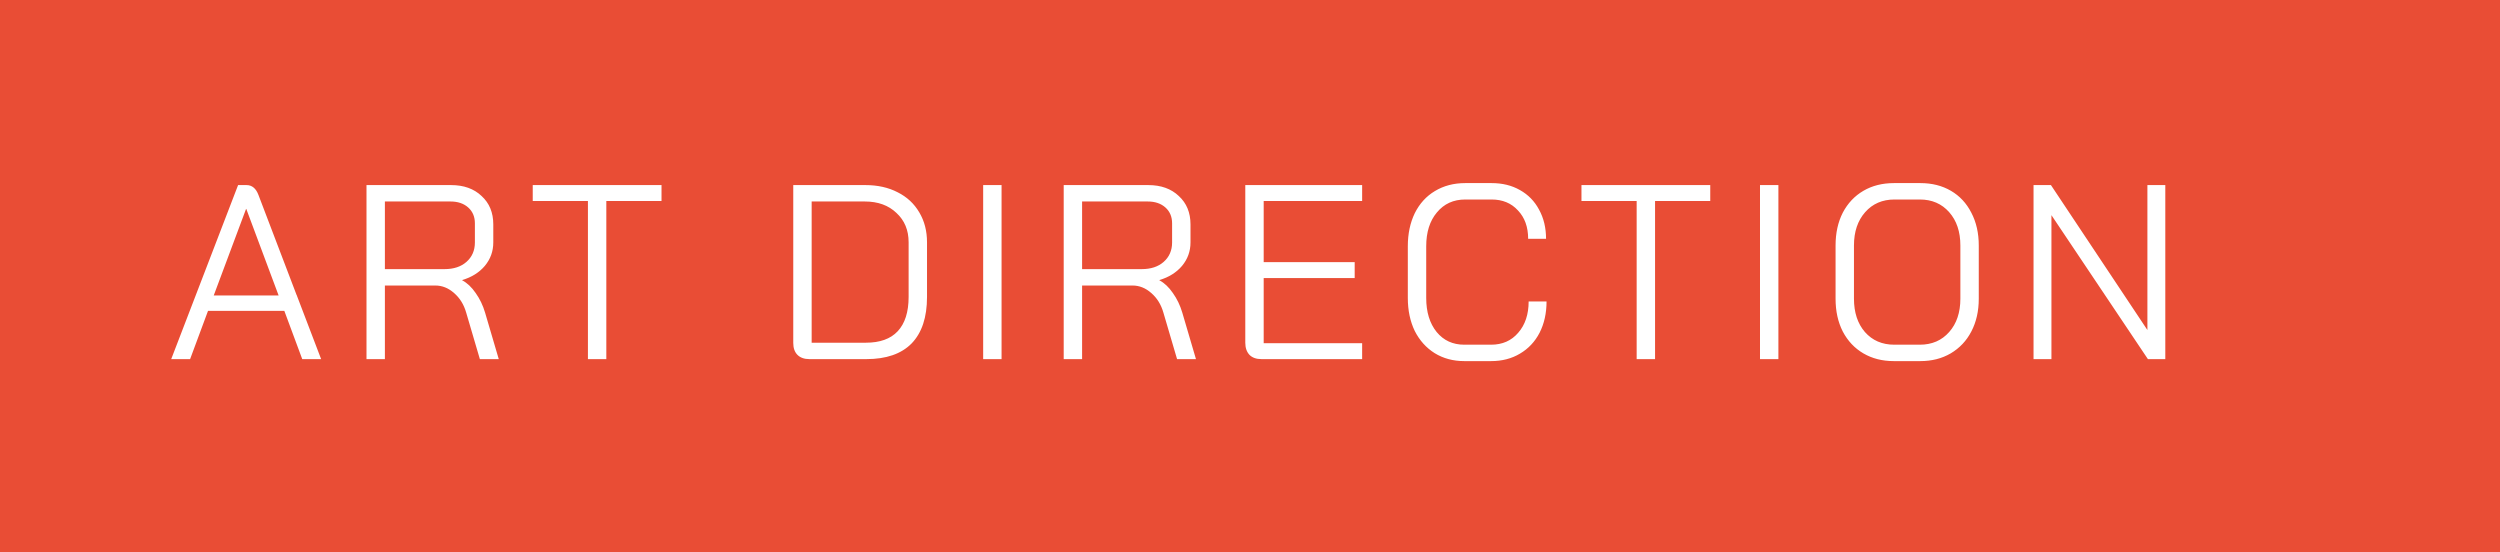 <svg width="181" height="40" viewBox="0 0 181 40" fill="none" xmlns="http://www.w3.org/2000/svg">
<path d="M0 0H181V40H0V0Z" fill="#E94D35"/>
<path d="M20.586 22.508H15.06L13.764 26H12.396L17.238 13.4H17.85C18.246 13.4 18.534 13.64 18.714 14.12L21.486 21.392H21.504V21.428L23.25 26H21.882L20.586 22.508ZM15.474 21.392H20.172L17.832 15.128H17.814L15.474 21.392ZM26.534 13.4H32.654C33.578 13.4 34.316 13.664 34.868 14.192C35.432 14.708 35.714 15.392 35.714 16.244V17.558C35.714 18.194 35.51 18.758 35.102 19.25C34.694 19.73 34.148 20.072 33.464 20.276V20.294C33.824 20.486 34.148 20.792 34.436 21.212C34.736 21.632 34.964 22.106 35.12 22.634L36.11 26H34.742L33.752 22.634C33.584 22.046 33.29 21.572 32.87 21.212C32.462 20.852 32.012 20.672 31.52 20.672H27.866V26H26.534V13.4ZM32.186 19.484C32.846 19.484 33.374 19.31 33.77 18.962C34.178 18.602 34.382 18.134 34.382 17.558V16.172C34.382 15.692 34.22 15.308 33.896 15.02C33.572 14.732 33.146 14.588 32.618 14.588H27.866V19.484H32.186ZM42.566 14.552H38.57V13.4H47.894V14.552H43.898V26H42.566V14.552ZM58.602 26C58.23 26 57.942 25.898 57.738 25.694C57.534 25.49 57.432 25.202 57.432 24.83V13.4H62.652C63.54 13.4 64.32 13.574 64.992 13.922C65.664 14.258 66.186 14.744 66.558 15.38C66.93 16.004 67.116 16.724 67.116 17.54V21.5C67.116 22.976 66.744 24.098 66 24.866C65.256 25.622 64.164 26 62.724 26H58.602ZM62.688 24.812C63.708 24.812 64.476 24.536 64.992 23.984C65.52 23.42 65.784 22.592 65.784 21.5V17.54C65.784 16.664 65.49 15.956 64.902 15.416C64.326 14.864 63.564 14.588 62.616 14.588H58.764V24.812H62.688ZM71.181 13.4H72.513V26H71.181V13.4ZM77.012 13.4H83.132C84.056 13.4 84.794 13.664 85.346 14.192C85.91 14.708 86.192 15.392 86.192 16.244V17.558C86.192 18.194 85.988 18.758 85.58 19.25C85.172 19.73 84.626 20.072 83.942 20.276V20.294C84.302 20.486 84.626 20.792 84.914 21.212C85.214 21.632 85.442 22.106 85.598 22.634L86.588 26H85.22L84.23 22.634C84.062 22.046 83.768 21.572 83.348 21.212C82.94 20.852 82.49 20.672 81.998 20.672H78.344V26H77.012V13.4ZM82.664 19.484C83.324 19.484 83.852 19.31 84.248 18.962C84.656 18.602 84.86 18.134 84.86 17.558V16.172C84.86 15.692 84.698 15.308 84.374 15.02C84.05 14.732 83.624 14.588 83.096 14.588H78.344V19.484H82.664ZM91.329 26C90.957 26 90.669 25.898 90.465 25.694C90.261 25.478 90.159 25.184 90.159 24.812V13.4H98.619V14.552H91.491V18.98H98.079V20.132H91.491V24.848H98.619V26H91.329ZM106.012 26.144C105.208 26.144 104.494 25.952 103.87 25.568C103.258 25.184 102.778 24.65 102.43 23.966C102.094 23.27 101.926 22.472 101.926 21.572V17.828C101.926 16.928 102.094 16.13 102.43 15.434C102.778 14.738 103.264 14.204 103.888 13.832C104.524 13.448 105.256 13.256 106.084 13.256H107.992C108.772 13.256 109.456 13.424 110.044 13.76C110.644 14.096 111.106 14.57 111.43 15.182C111.766 15.794 111.934 16.496 111.934 17.288H110.638C110.638 16.436 110.392 15.752 109.9 15.236C109.42 14.708 108.784 14.444 107.992 14.444H106.084C105.232 14.444 104.548 14.756 104.032 15.38C103.516 15.992 103.258 16.808 103.258 17.828V21.572C103.258 22.592 103.51 23.414 104.014 24.038C104.518 24.65 105.184 24.956 106.012 24.956H107.956C108.772 24.956 109.426 24.668 109.918 24.092C110.422 23.516 110.674 22.76 110.674 21.824H111.97C111.97 22.676 111.802 23.432 111.466 24.092C111.13 24.74 110.656 25.244 110.044 25.604C109.444 25.964 108.748 26.144 107.956 26.144H106.012ZM118.494 14.552H114.498V13.4H123.822V14.552H119.826V26H118.494V14.552ZM127.424 13.4H128.756V26H127.424V13.4ZM137.107 26.144C136.279 26.144 135.547 25.958 134.911 25.586C134.275 25.214 133.777 24.686 133.417 24.002C133.069 23.318 132.895 22.526 132.895 21.626V17.774C132.895 16.874 133.069 16.082 133.417 15.398C133.777 14.714 134.275 14.186 134.911 13.814C135.547 13.442 136.285 13.256 137.125 13.256H139.033C139.873 13.256 140.611 13.442 141.247 13.814C141.883 14.186 142.375 14.714 142.723 15.398C143.083 16.082 143.263 16.874 143.263 17.774V21.626C143.263 22.526 143.083 23.318 142.723 24.002C142.375 24.674 141.877 25.202 141.229 25.586C140.593 25.958 139.861 26.144 139.033 26.144H137.107ZM138.997 24.956C139.873 24.956 140.581 24.65 141.121 24.038C141.661 23.426 141.931 22.622 141.931 21.626V17.774C141.931 16.778 141.661 15.974 141.121 15.362C140.581 14.75 139.873 14.444 138.997 14.444H137.161C136.285 14.444 135.577 14.75 135.037 15.362C134.497 15.974 134.227 16.778 134.227 17.774V21.626C134.227 22.622 134.491 23.426 135.019 24.038C135.559 24.65 136.267 24.956 137.143 24.956H138.997ZM147.228 13.4H148.488L155.472 23.894V13.4H156.768V26H155.508L148.524 15.578V26H147.228V13.4Z" fill="white"/>
</svg>
